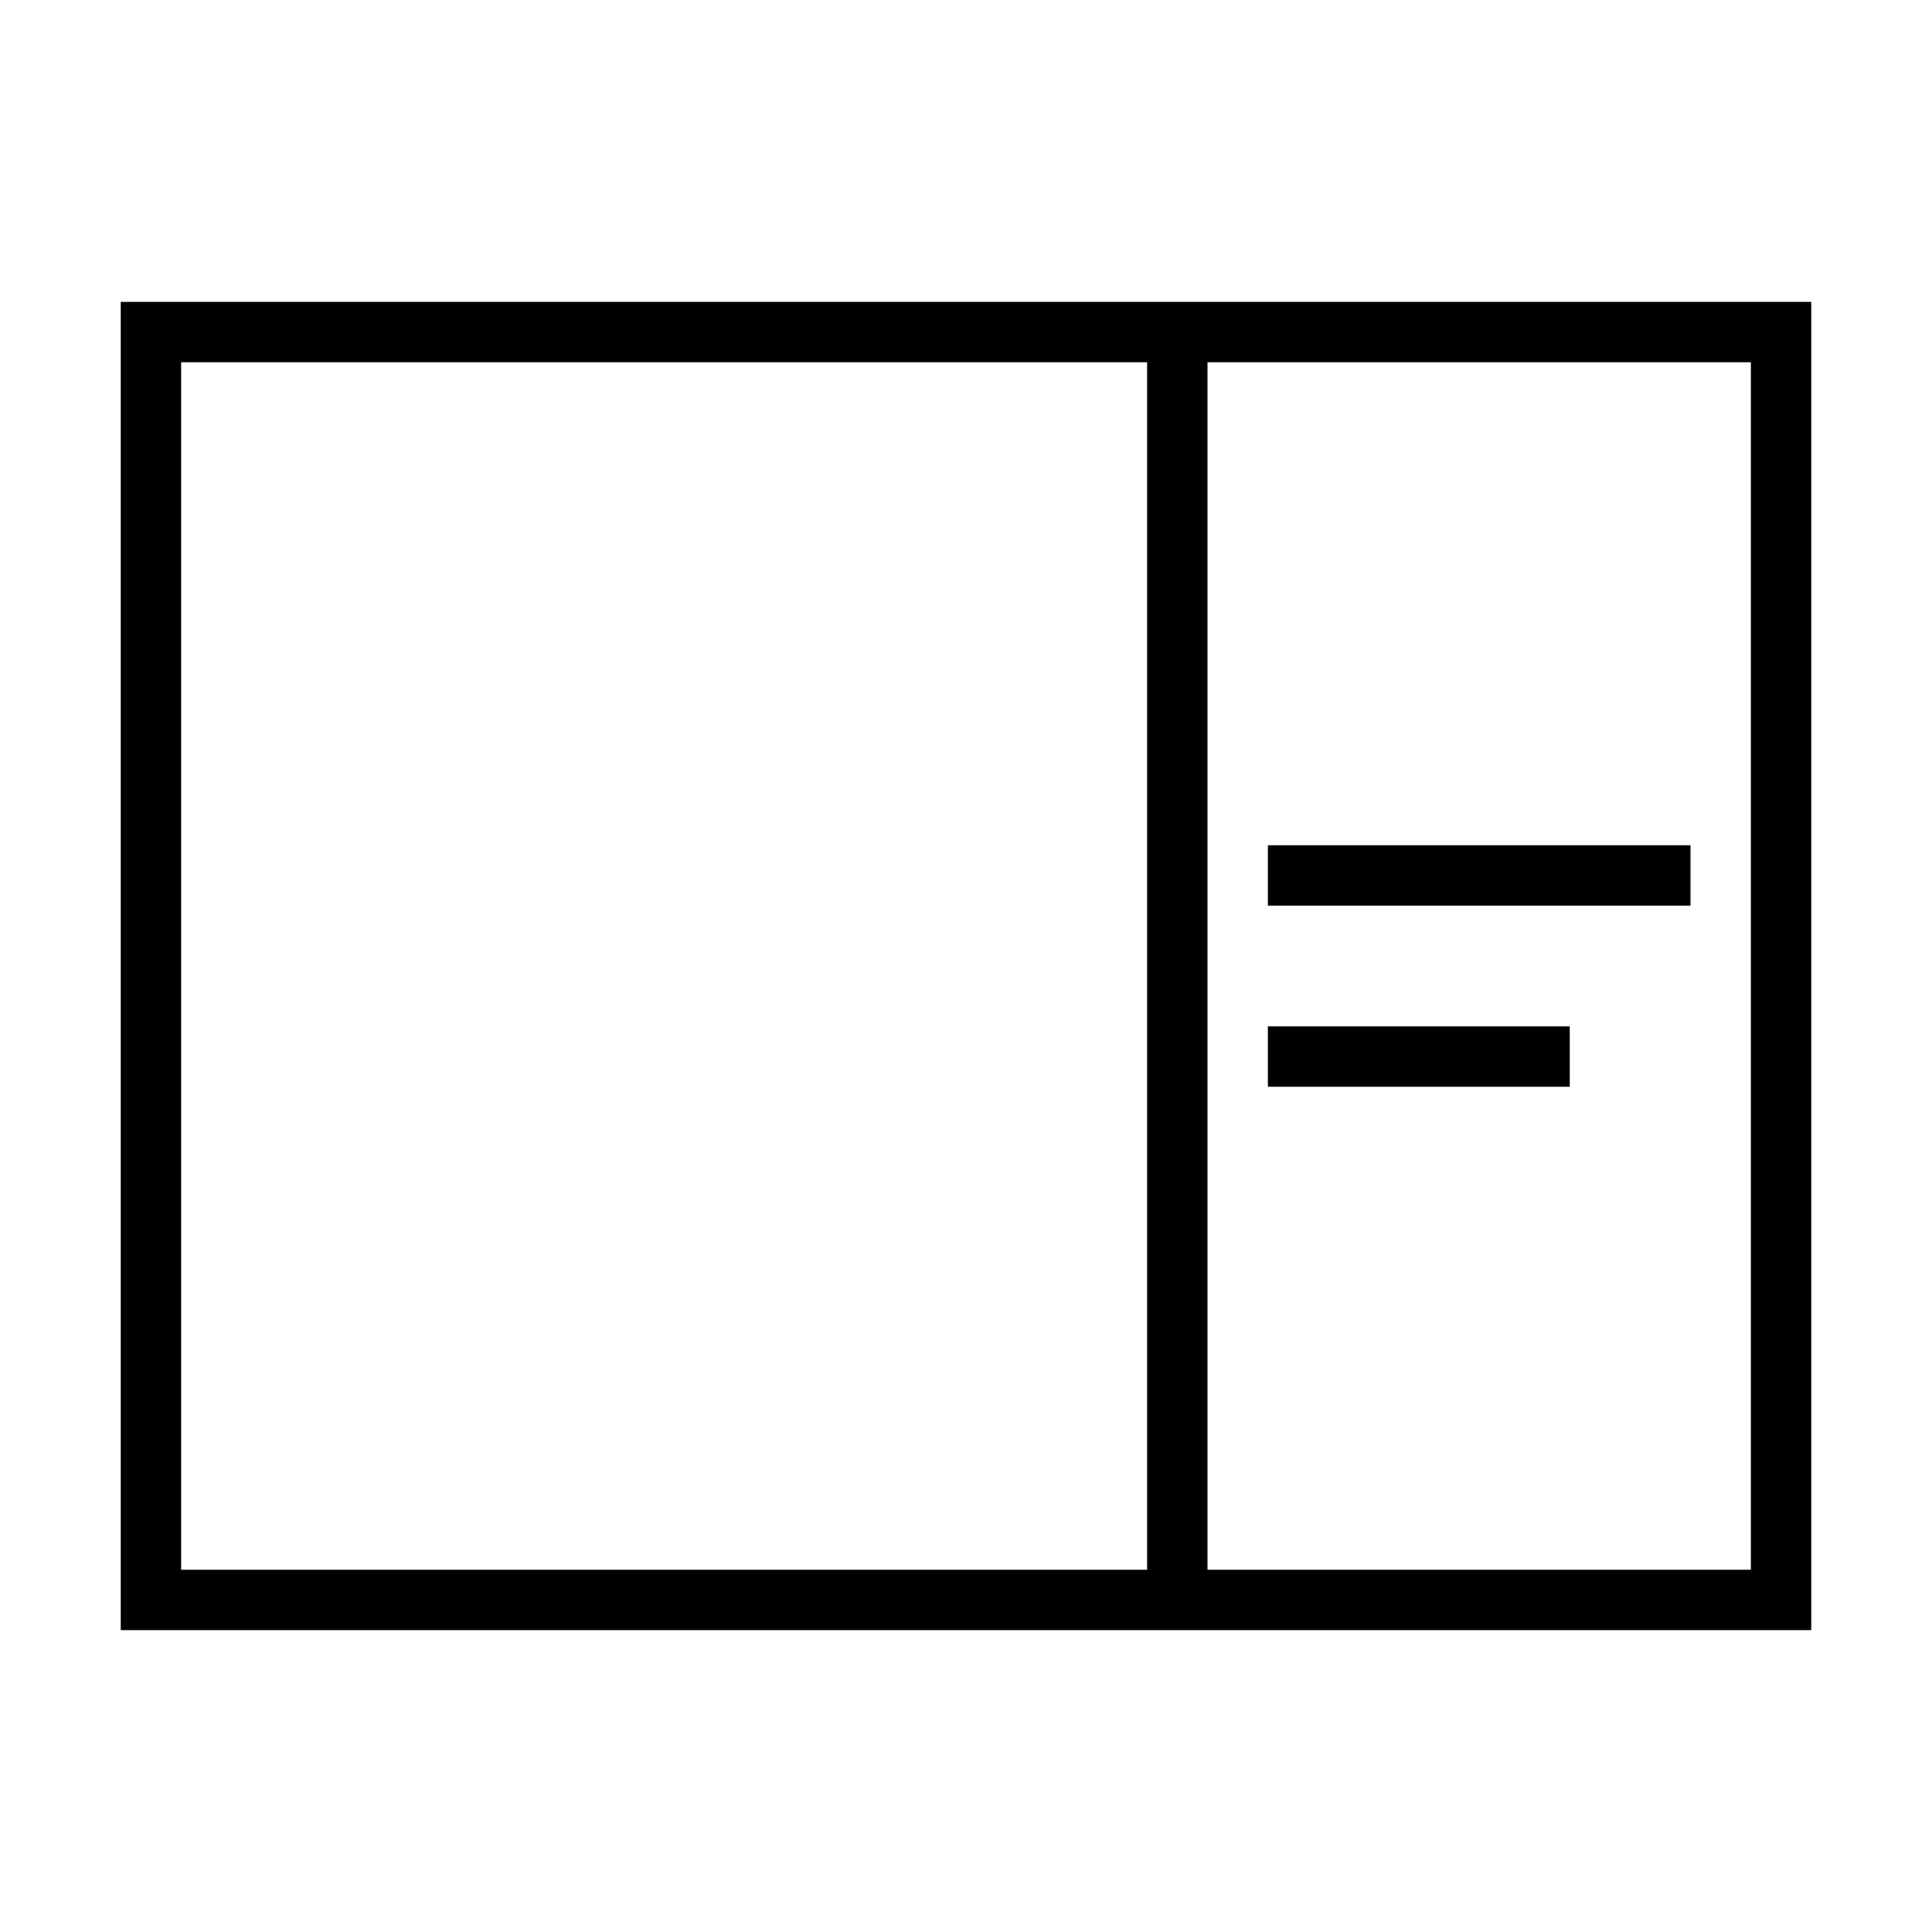 <?xml version="1.0" encoding="UTF-8"?><svg id="icons" xmlns="http://www.w3.org/2000/svg" viewBox="0 0 32 32"><defs><style>.cls-1{fill:none;}</style></defs><path d="M2,5v22h28V5H2ZM3,26V6h16v20H3ZM29,26h-9V6h9v20ZM28,15h-7v-1h7v1ZM26,18h-5v-1h5v1Z"/><rect class="cls-1" width="32" height="32"/></svg>